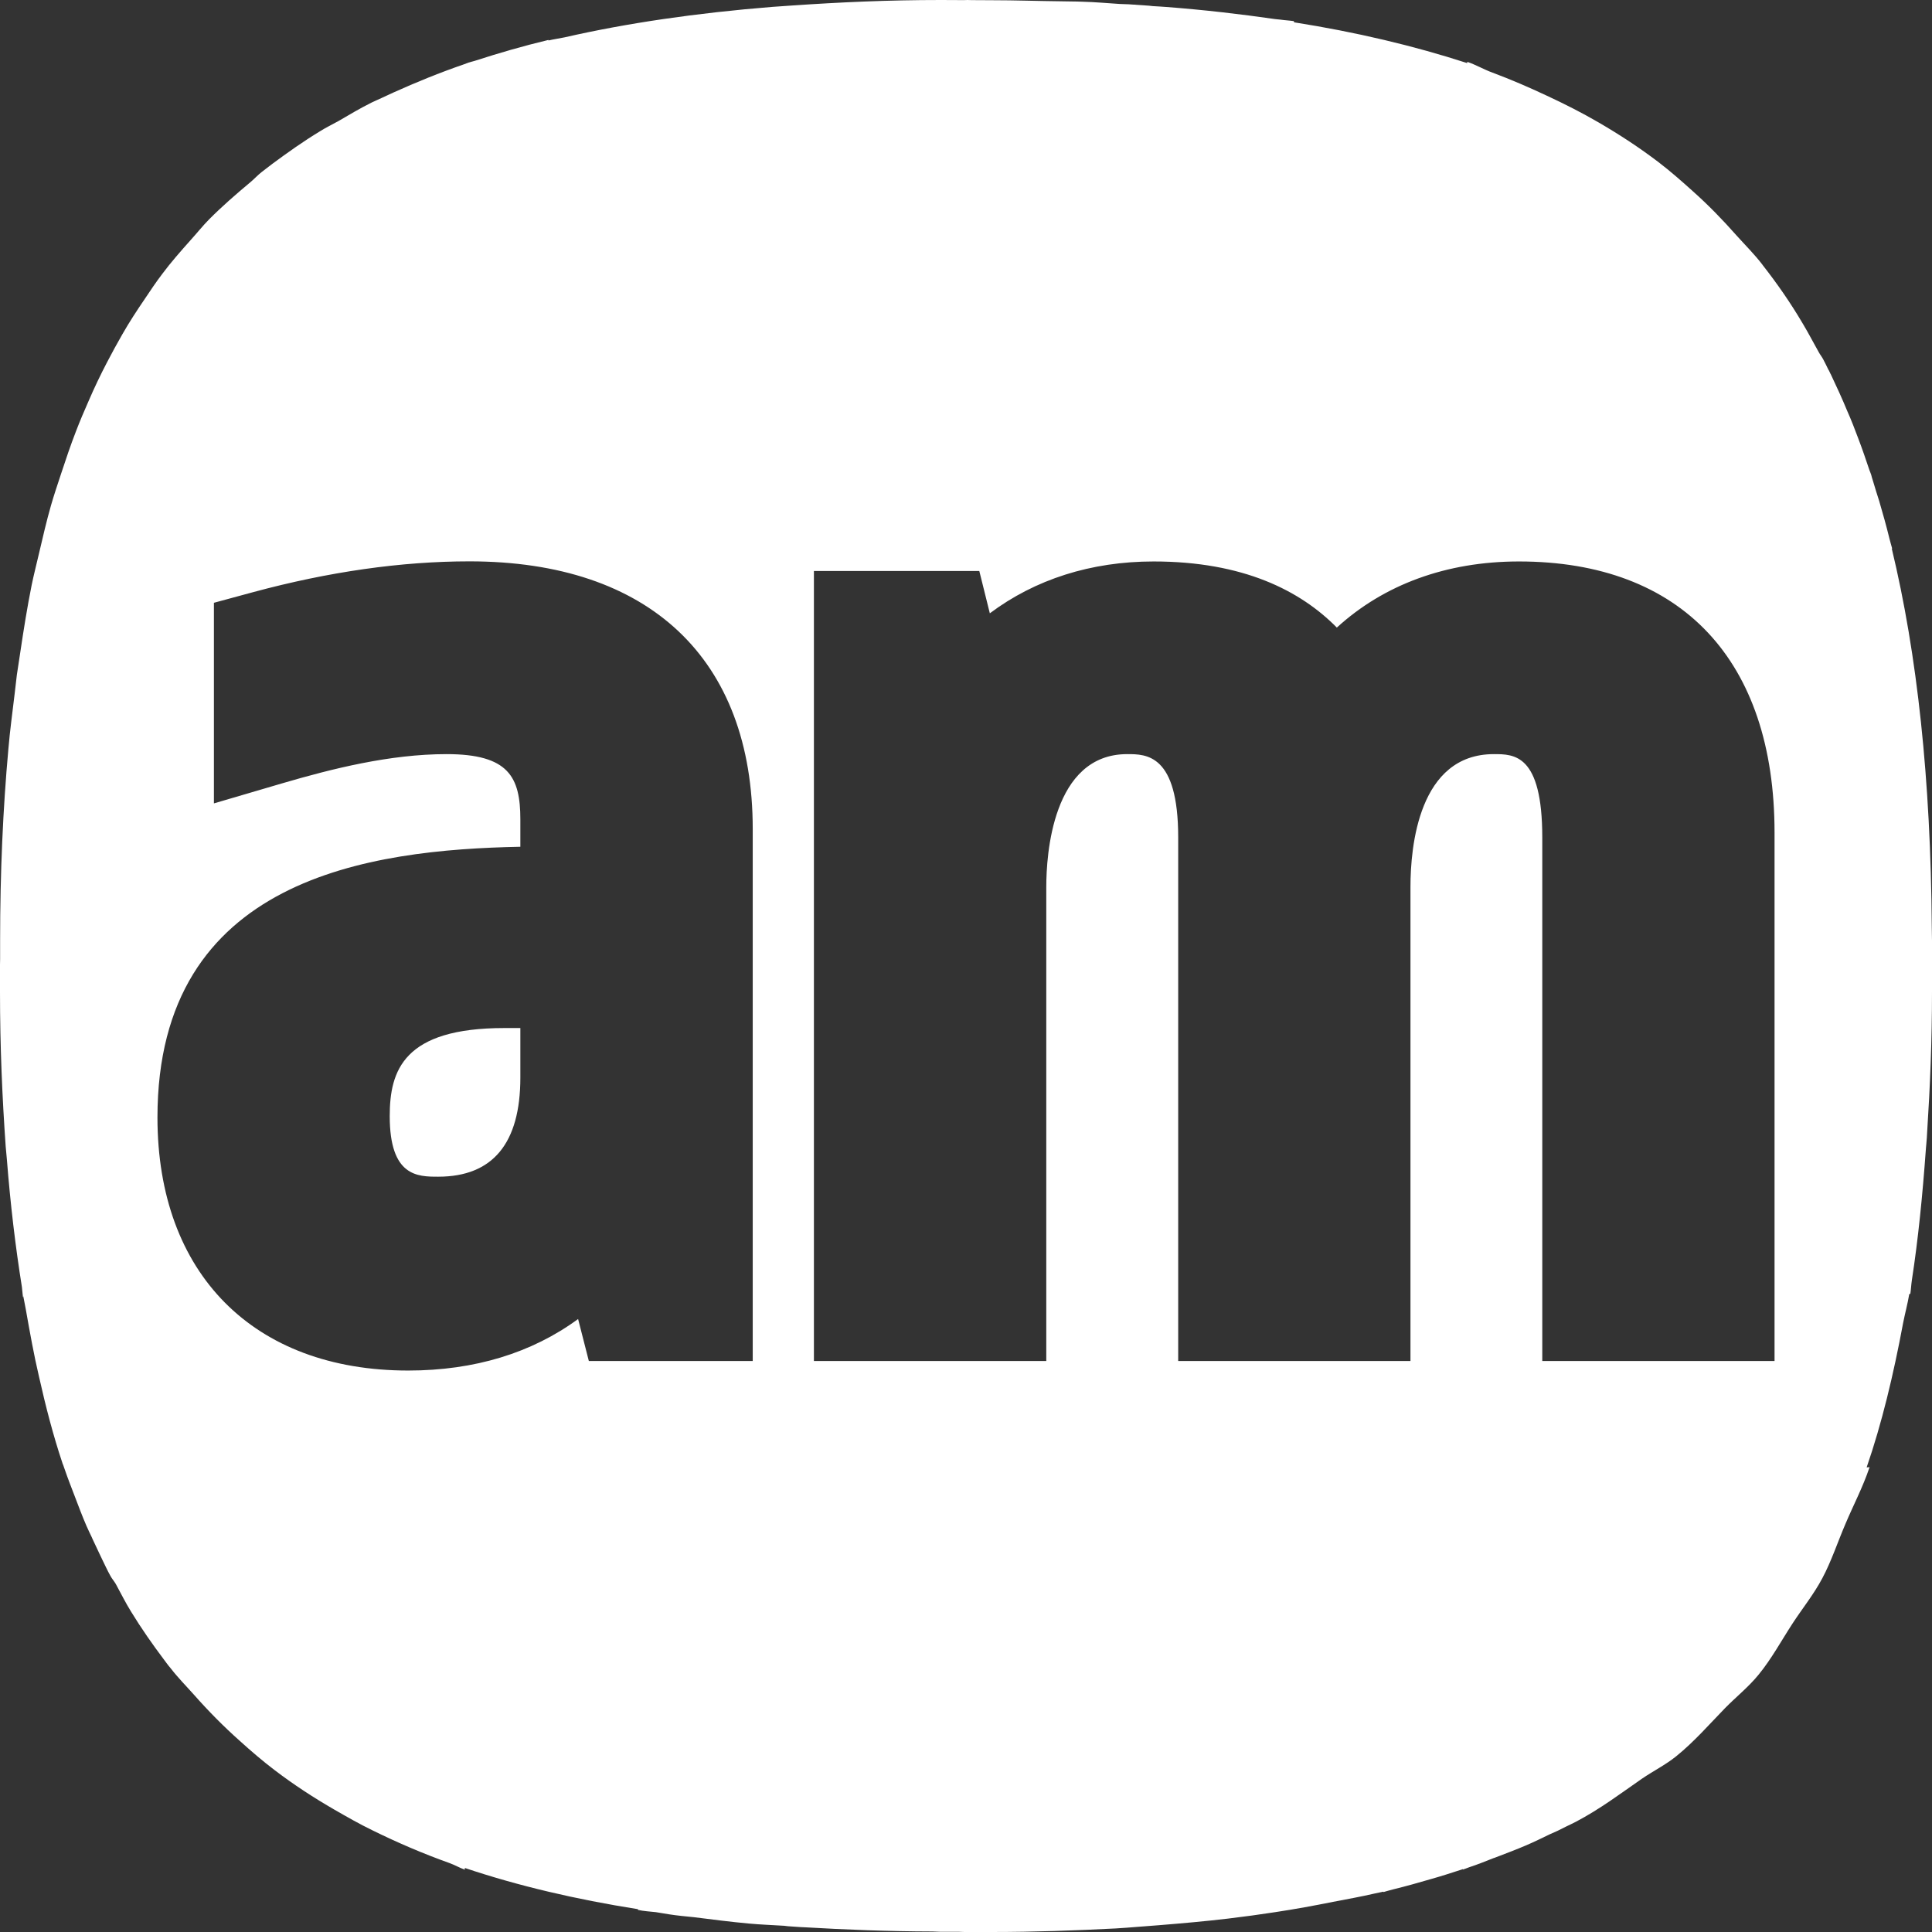 <?xml version="1.0" encoding="iso-8859-1"?>
<!-- Generator: Adobe Illustrator 14.0.0, SVG Export Plug-In . SVG Version: 6.00 Build 43363)  -->
<!DOCTYPE svg PUBLIC "-//W3C//DTD SVG 1.1//EN" "http://www.w3.org/Graphics/SVG/1.1/DTD/svg11.dtd">
<svg version="1.1" id="icon-s-status-am-layer" xmlns="http://www.w3.org/2000/svg" xmlns:xlink="http://www.w3.org/1999/xlink"
	 x="0px" y="0px" width="18px" height="18px" viewBox="0 0 18 18" style="enable-background:new 0 0 18 18;" xml:space="preserve">
<rect x="0" y="0" width="18" height="18" fill="#333333" stroke="none"/>
<g id="icon-s-status-am">
	<rect style="fill:none;" width="18" height="18"/>
	<g>
		<path style="fill:#FFFFFF;" d="M3.631,10.399c0,0.564,0.261,0.564,0.452,0.564c0.508,0,0.765-0.311,0.765-0.923V9.578H4.699
			C3.76,9.578,3.631,9.973,3.631,10.399z"/>
		<path style="fill:#FFFFFF;" d="M18,8.765c0-0.045-0.002-0.084-0.002-0.129c-0.01-1.374-0.135-2.538-0.373-3.526
			c0,0.001,0.002,0.001,0.004,0.001c-0.008-0.031-0.018-0.06-0.025-0.091c-0.029-0.119-0.062-0.236-0.096-0.352
			c-0.02-0.062-0.039-0.123-0.057-0.184c-0.008-0.021-0.012-0.042-0.018-0.062c-0.004-0.011-0.008-0.021-0.012-0.032
			c0,0-0.002-0.003-0.002-0.004c-0.035-0.105-0.07-0.207-0.109-0.309c-0.031-0.082-0.062-0.164-0.098-0.244
			c-0.049-0.119-0.102-0.234-0.156-0.348c-0.002-0.001-0.002-0.002-0.002-0.003c-0.004-0.007-0.006-0.014-0.01-0.021
			c-0.002-0.006-0.006-0.012-0.01-0.018c-0.016-0.032-0.031-0.065-0.049-0.098c-0.012-0.022-0.027-0.04-0.039-0.062
			c-0.051-0.09-0.098-0.182-0.15-0.268c-0.113-0.192-0.238-0.372-0.371-0.542c-0.002-0.004-0.006-0.007-0.008-0.011
			c-0.074-0.096-0.158-0.179-0.238-0.268c-0.129-0.146-0.264-0.285-0.408-0.413c-0.104-0.094-0.209-0.186-0.32-0.271
			c-0.176-0.134-0.361-0.255-0.555-0.368c-0.156-0.091-0.32-0.174-0.488-0.252c-0.162-0.076-0.328-0.148-0.502-0.213
			c-0.082-0.03-0.152-0.072-0.236-0.101c0,0.005,0,0.012,0,0.012c-0.496-0.161-1.035-0.289-1.613-0.38
			c-0.002-0.004-0.002-0.007-0.002-0.011c-0.039-0.006-0.084-0.008-0.125-0.014c-0.016-0.002-0.033-0.003-0.049-0.005
			c-0.326-0.047-0.662-0.086-1.014-0.113c-0.041-0.004-0.086-0.005-0.127-0.008c-0.014-0.001-0.023-0.003-0.035-0.004
			c-0.062-0.005-0.125-0.009-0.188-0.013c-0.027-0.002-0.059-0.001-0.084-0.003c-0.115-0.007-0.227-0.018-0.346-0.021
			c-0.065-0.003-0.136-0.002-0.202-0.004C9.672,0.01,9.461,0.002,9.236,0.002l0,0L9.055,0.001C9.04,0.001,9.028,0,9.014,0
			C9.002,0,8.991,0.001,8.979,0.001L8.769,0H8.765h0c0,0,0,0-0.001,0C8.274,0,7.821,0.021,7.384,0.051
			C7.321,0.055,7.258,0.06,7.197,0.064C6.488,0.121,5.842,0.215,5.26,0.348c-0.049,0.01-0.103,0.018-0.15,0.029l0-0.005
			C4.872,0.429,4.645,0.495,4.423,0.567C4.407,0.572,4.387,0.576,4.37,0.582V0.581C4.369,0.582,4.368,0.583,4.367,0.583
			C4.353,0.587,4.34,0.593,4.326,0.598c-0.23,0.079-0.45,0.169-0.663,0.265C3.626,0.88,3.589,0.897,3.553,0.914
			c-0.03,0.014-0.061,0.027-0.09,0.041c-0.106,0.053-0.208,0.113-0.31,0.173c-0.056,0.031-0.116,0.06-0.17,0.094
			C2.826,1.317,2.68,1.421,2.538,1.526C2.517,1.542,2.496,1.559,2.474,1.575C2.463,1.584,2.451,1.592,2.439,1.602
			C2.4,1.632,2.369,1.668,2.331,1.699C2.197,1.811,2.067,1.924,1.947,2.045C1.887,2.106,1.833,2.174,1.775,2.238
			C1.684,2.34,1.593,2.443,1.511,2.553C1.454,2.628,1.401,2.707,1.349,2.785c-0.073,0.107-0.145,0.217-0.21,0.331
			c-0.049,0.085-0.096,0.172-0.142,0.26C0.936,3.493,0.879,3.612,0.826,3.735C0.785,3.828,0.745,3.921,0.708,4.018
			c-0.05,0.129-0.095,0.262-0.139,0.396C0.537,4.512,0.504,4.608,0.475,4.709C0.433,4.856,0.397,5.012,0.361,5.166
			C0.339,5.261,0.315,5.354,0.295,5.451C0.254,5.655,0.22,5.868,0.188,6.084c-0.01,0.068-0.021,0.135-0.031,0.204
			c-0.007,0.06-0.014,0.119-0.021,0.18c-0.02,0.169-0.043,0.335-0.058,0.511c-0.05,0.554-0.077,1.146-0.077,1.786l0,0.172
			C0.001,8.954,0,8.97,0,8.987C0,8.995,0,9.002,0,9.01l0,0.226v0.001c0,0,0,0.002,0,0.004c0,0.511,0.021,0.985,0.053,1.44
			c0.003,0.041,0.008,0.079,0.011,0.12c0.033,0.42,0.08,0.814,0.14,1.189c0.001,0.01,0.002,0.021,0.003,0.03
			c0.003,0.021,0.004,0.046,0.007,0.066l0.003-0.009c0.007,0.041,0.016,0.079,0.023,0.12c0.038,0.214,0.076,0.428,0.123,0.627
			c0.063,0.282,0.134,0.554,0.218,0.805h0h0c0,0.001,0,0.001,0,0.001c0.003,0.009,0.007,0.018,0.01,0.025
			c0.002,0.006,0.004,0.012,0.006,0.018c0.001,0.004,0.003,0.007,0.004,0.011l0.001,0.003c0.03,0.088,0.063,0.171,0.095,0.255
			c0.035,0.092,0.07,0.185,0.108,0.273c0.016,0.038,0.034,0.072,0.051,0.109c0.002,0.004,0.003,0.008,0.005,0.012
			c0.021,0.045,0.042,0.089,0.063,0.134c0.01,0.021,0.02,0.043,0.03,0.063c0.024,0.049,0.047,0.099,0.073,0.146
			c0.015,0.029,0.036,0.051,0.052,0.079c0.047,0.086,0.091,0.175,0.142,0.257c0.096,0.157,0.199,0.304,0.305,0.445
			c0.02,0.026,0.039,0.054,0.061,0.079c0.001,0.002,0.003,0.003,0.004,0.005c0.067,0.087,0.143,0.163,0.214,0.243
			c0.136,0.154,0.279,0.299,0.431,0.434c0.104,0.094,0.211,0.186,0.323,0.271c0.177,0.135,0.364,0.257,0.56,0.37
			c0.115,0.066,0.232,0.133,0.354,0.192c0.228,0.112,0.466,0.215,0.716,0.304c0.05,0.018,0.092,0.044,0.142,0.061
			c0-0.005-0.001-0.011-0.001-0.016c0.497,0.167,1.035,0.293,1.613,0.384c0.001,0.004,0.001,0.007,0.001,0.007
			c0.054,0.012,0.113,0.015,0.167,0.021c0.041,0.006,0.08,0.014,0.122,0.02c0.075,0.012,0.155,0.019,0.233,0.027
			c0.169,0.021,0.335,0.043,0.511,0.059c0.106,0.01,0.221,0.014,0.331,0.021c0.011,0.001,0.021,0.003,0.032,0.004
			c0.039,0.003,0.078,0.005,0.116,0.008c0.014,0.001,0.029,0.001,0.043,0.002c0.379,0.022,0.771,0.038,1.188,0.039
			c0.026,0,0.049,0.003,0.076,0.003h0.172C8.953,17.999,8.968,18,8.985,18c0,0,0.001,0,0.001,0h0.001h0c0.008,0,0.015,0,0.022,0
			h0.226c0,0,0.001,0,0.002,0c0.404,0,0.786-0.014,1.155-0.033c0.139-0.008,0.268-0.021,0.402-0.03
			c0.221-0.018,0.439-0.037,0.648-0.062c0.15-0.018,0.297-0.038,0.439-0.06c0.186-0.028,0.365-0.061,0.539-0.096
			c0.131-0.025,0.264-0.049,0.389-0.078c0.025-0.006,0.055-0.011,0.08-0.017v0.004c0.031-0.008,0.059-0.018,0.09-0.025
			c0.119-0.029,0.236-0.062,0.352-0.096c0.096-0.027,0.189-0.057,0.281-0.087c0.006-0.002,0.012-0.004,0.018-0.006v0.004
			c0.02-0.006,0.037-0.014,0.057-0.021c0.08-0.026,0.156-0.057,0.232-0.087h0.002l0,0c0.008-0.003,0.014-0.005,0.021-0.008
			c0.092-0.035,0.184-0.07,0.273-0.108c0.078-0.033,0.15-0.069,0.225-0.105c0.023-0.011,0.049-0.021,0.072-0.032
			c0.025-0.013,0.053-0.026,0.078-0.039c0.029-0.015,0.061-0.028,0.09-0.044c0.227-0.119,0.418-0.264,0.617-0.402
			c0.104-0.071,0.223-0.131,0.318-0.208c0.17-0.137,0.309-0.298,0.457-0.45c0.102-0.104,0.219-0.197,0.311-0.31
			c0.121-0.147,0.213-0.318,0.318-0.479c0.092-0.141,0.197-0.27,0.277-0.421c0.084-0.157,0.143-0.337,0.215-0.505
			c0.074-0.176,0.162-0.341,0.225-0.529l0,0v-0.001c-0.008,0.002-0.018,0.001-0.027,0.002c0.141-0.408,0.25-0.863,0.34-1.346
			c0.018-0.091,0.041-0.174,0.057-0.268c0.004-0.002,0.006-0.002,0.01-0.003c0.006-0.039,0.008-0.084,0.014-0.125
			c0.059-0.382,0.1-0.795,0.131-1.225v-0.001c0-0.016,0.004-0.029,0.004-0.045c0.004-0.038,0.006-0.077,0.008-0.115
			C17.982,10.127,18,9.696,18,9.236V9.055c0-0.015,0-0.026,0-0.041c0-0.013,0-0.024,0-0.037V8.765L18,8.765z M7.013,12.68H5.486
			l-0.1-0.391c-0.431,0.316-0.965,0.48-1.583,0.48c-1.441,0-2.336-0.903-2.336-2.358c0-2.24,1.986-2.494,3.381-2.522V7.634
			c0-0.395-0.109-0.608-0.687-0.608c-0.53,0-1.07,0.137-1.528,0.271l-0.64,0.188V5.616l0.369-0.1c0.7-0.189,1.377-0.286,2.012-0.286
			c1.677,0,2.639,0.909,2.639,2.493V12.68z M16.533,12.68h-2.164V7.802c0-0.776-0.262-0.776-0.451-0.776
			c-0.701,0-0.777,0.864-0.777,1.236v4.418h-2.164V7.802c0-0.776-0.297-0.776-0.475-0.776c-0.7,0-0.754,0.946-0.754,1.236v4.418
			H7.583V5.32h1.541l0.098,0.394c0.422-0.316,0.942-0.483,1.526-0.483c0.834,0,1.367,0.271,1.707,0.616
			c0.439-0.401,1.021-0.616,1.697-0.616c1.514,0,2.381,0.921,2.381,2.526V12.68z"/>
	</g>
</g>
</svg>
